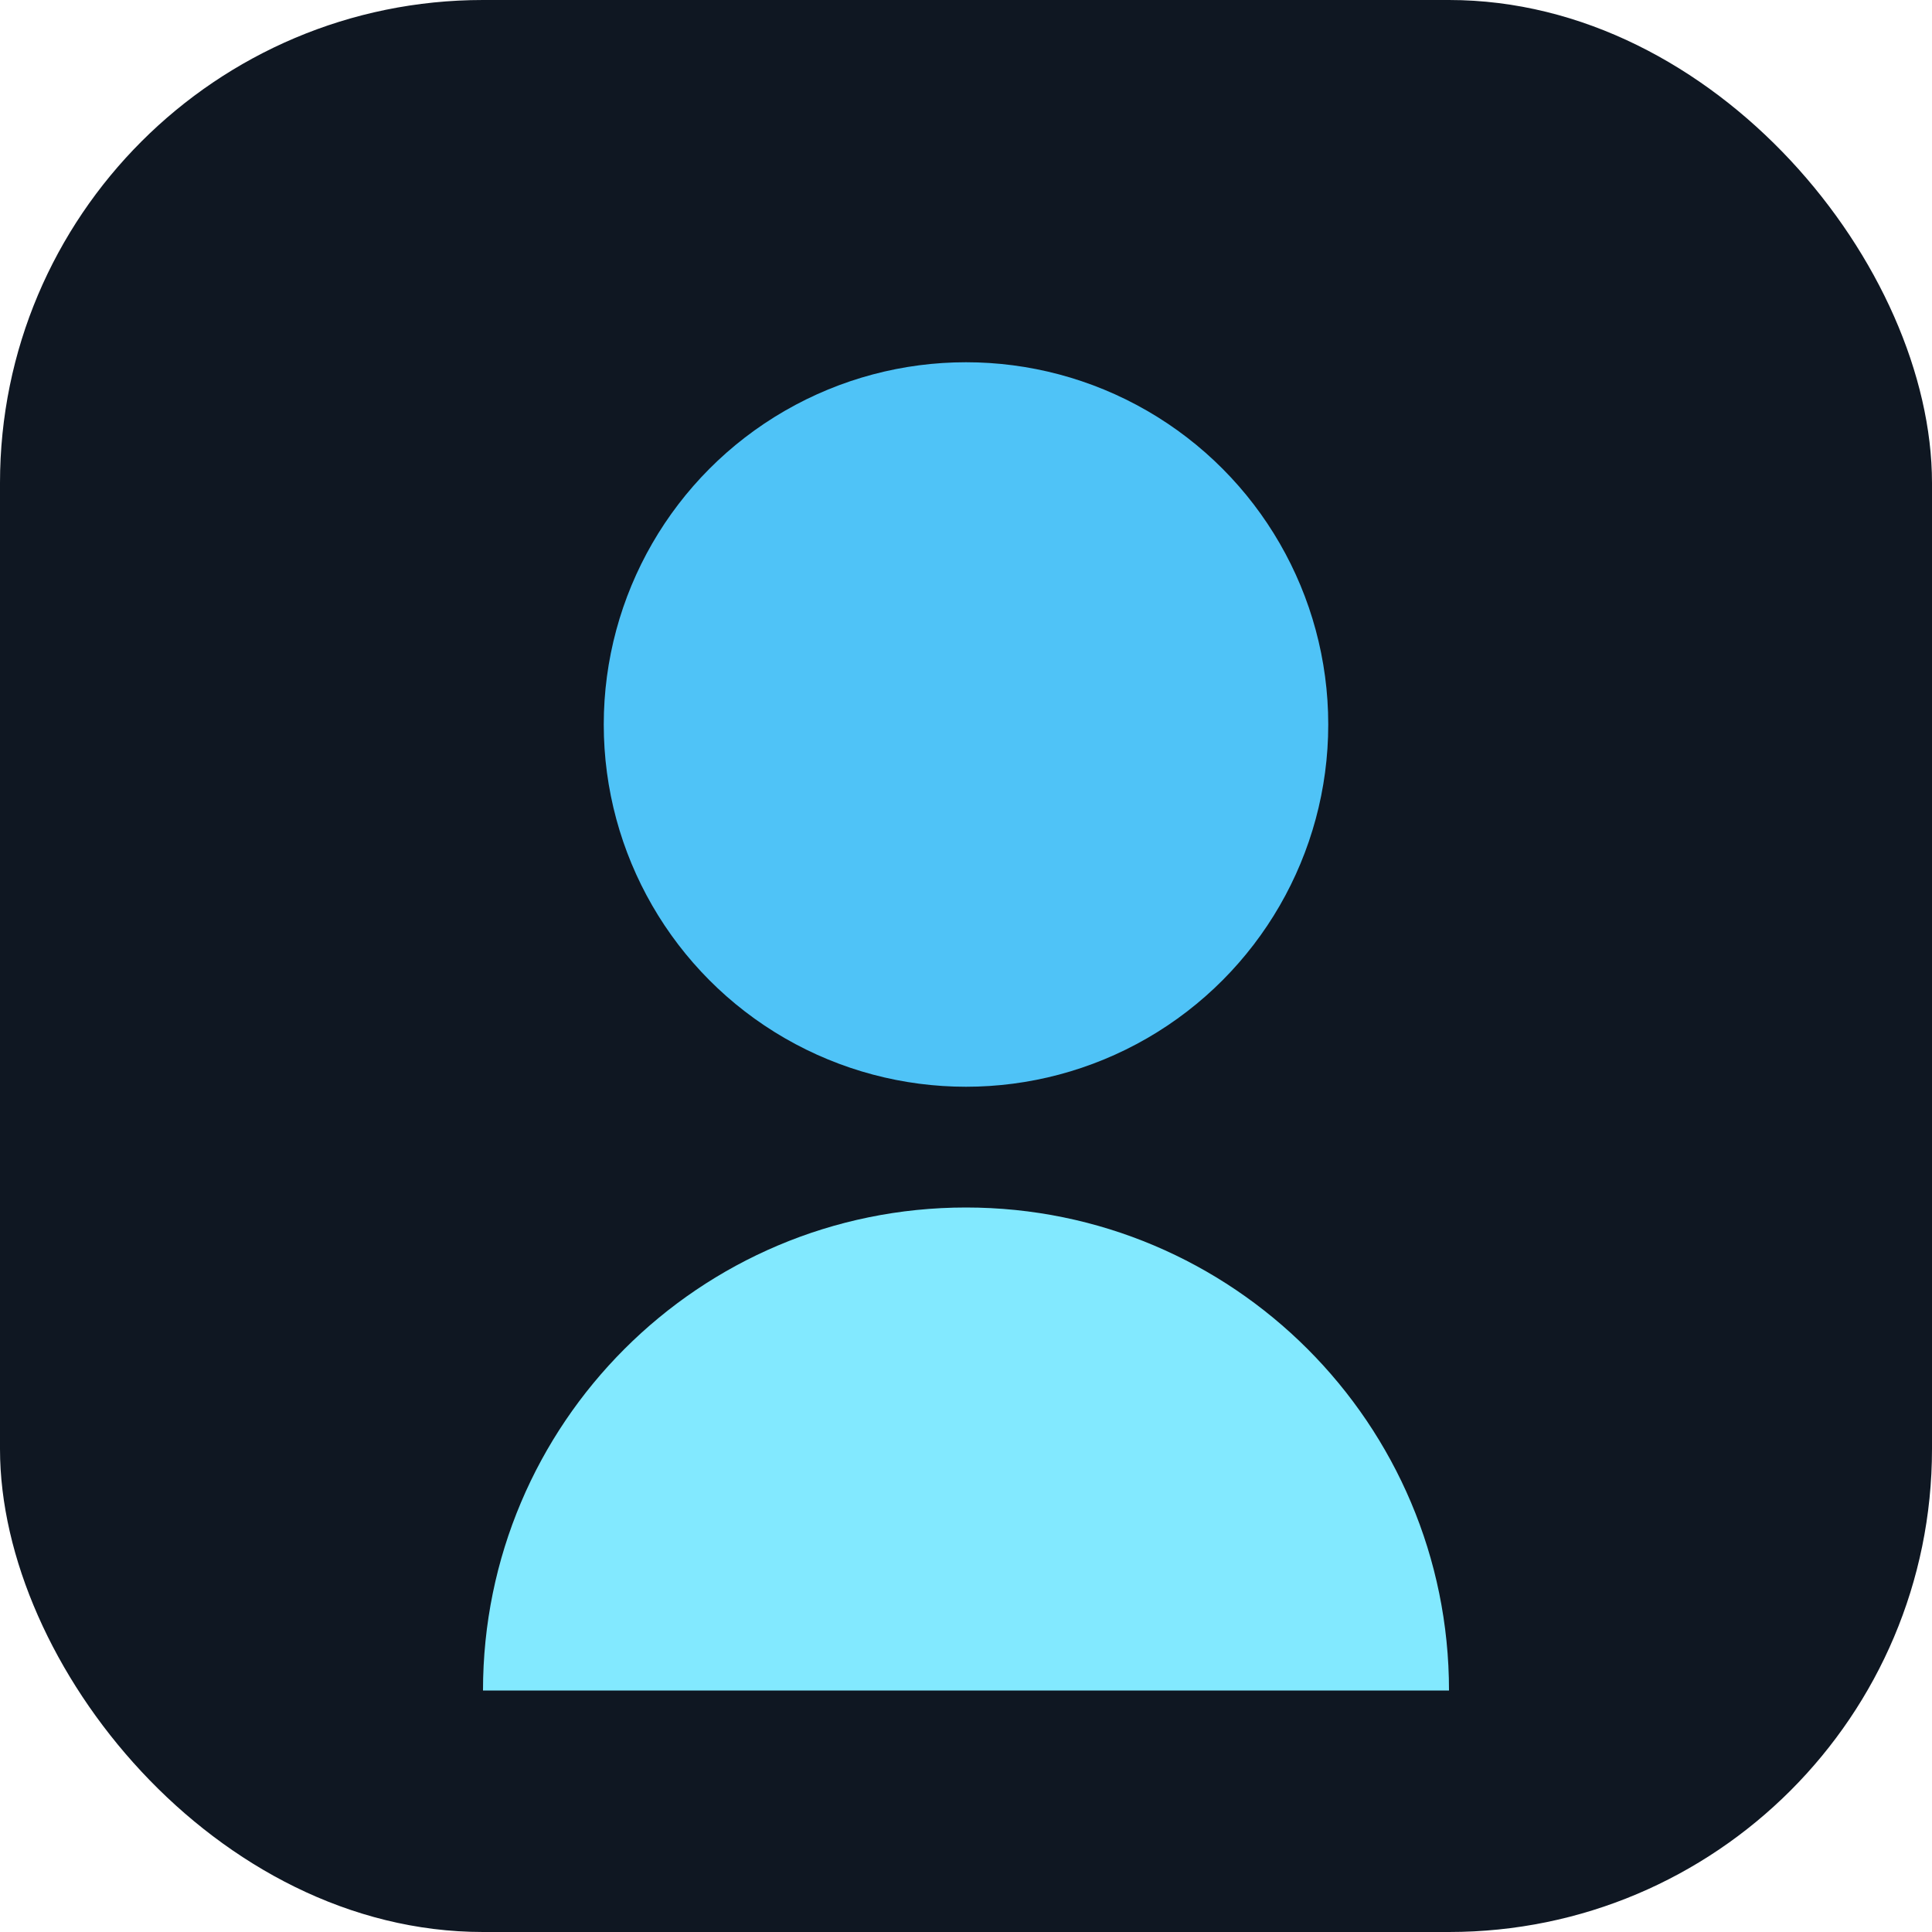 <svg xmlns="http://www.w3.org/2000/svg" viewBox="0 0 48 48" role="img" aria-labelledby="title">
  <title>Modo un jugador</title>
  <g fill="none" stroke="none">
    <rect width="48" height="48" rx="12" fill="#0f1722" />
    <circle cx="24" cy="18" r="9" fill="#4fc3f7" />
    <path d="M12 42c0-6.627 5.373-12 12-12s12 5.373 12 12" fill="#82e9ff" />
  </g>
</svg>
